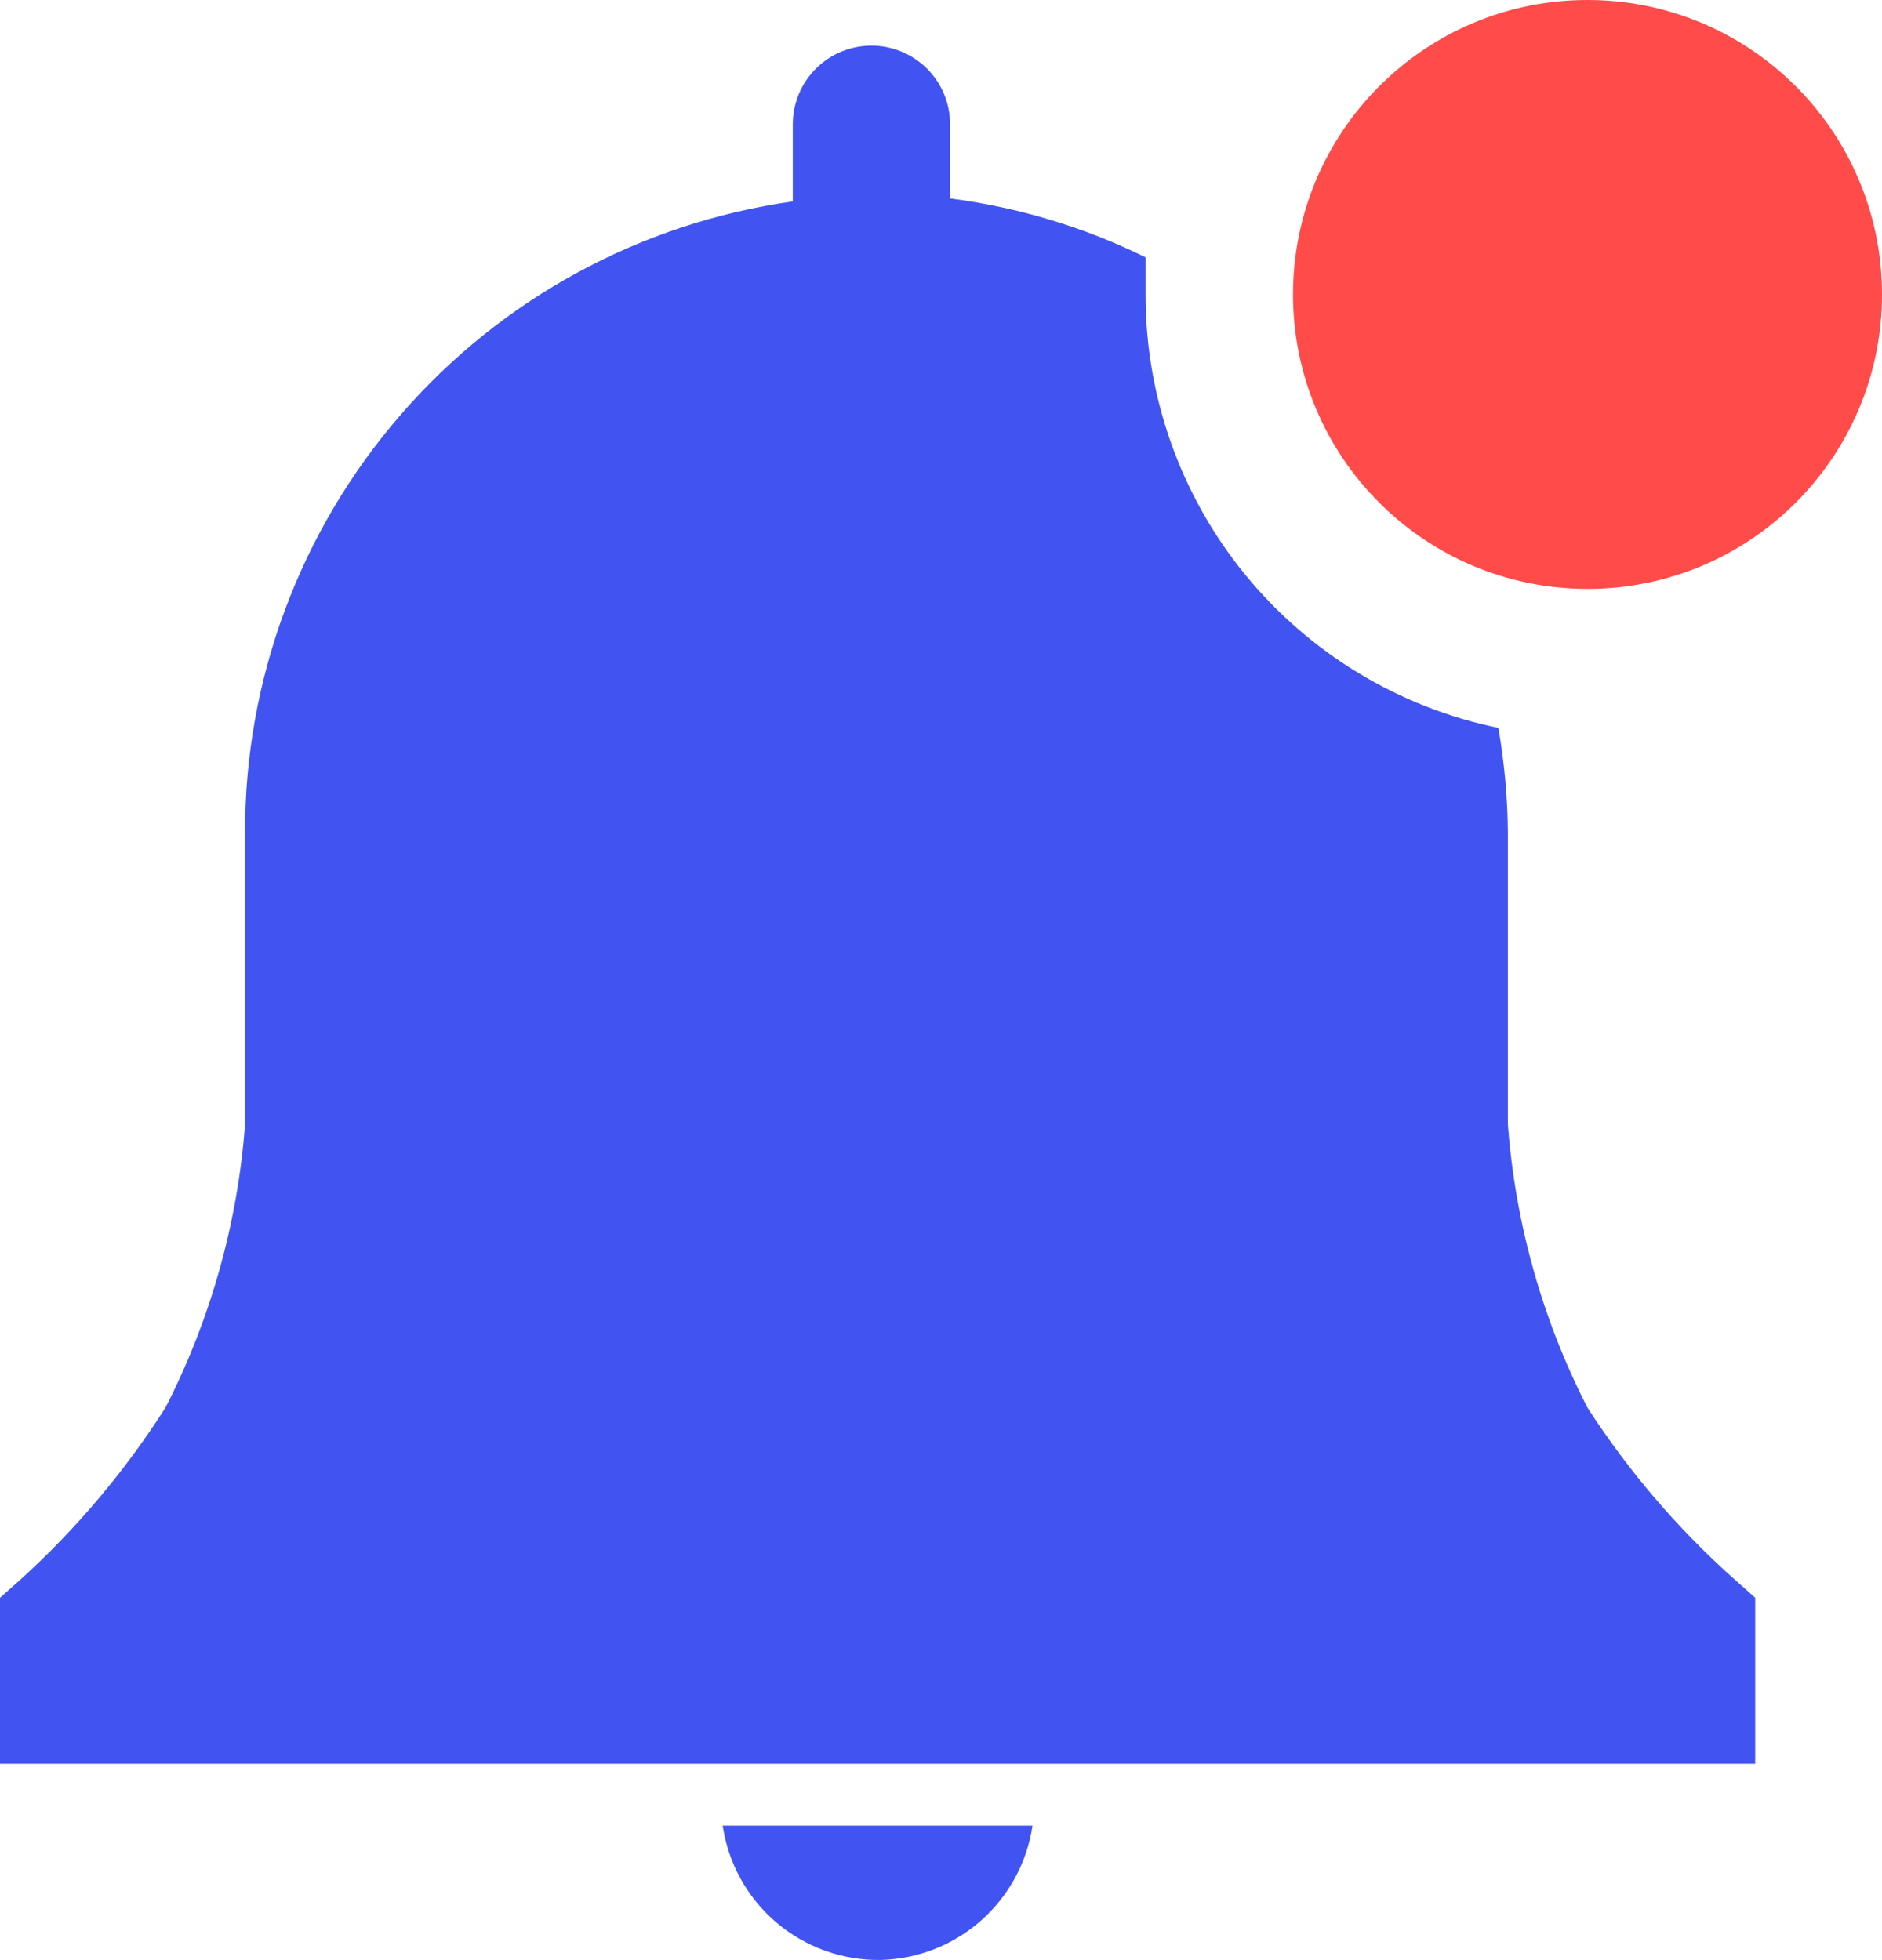<svg width="24" height="25" viewBox="0 0 24 25" fill="none" xmlns="http://www.w3.org/2000/svg">
<path d="M11.229 24.998C11.702 24.987 12.156 24.809 12.511 24.495C12.865 24.182 13.098 23.753 13.167 23.285H9.216C9.287 23.766 9.53 24.205 9.9 24.52C10.271 24.835 10.743 25.005 11.229 24.998Z" fill="#4154f1"/>
<path d="M22.383 20.378L22.128 20.152C21.403 19.507 20.769 18.767 20.243 17.952C19.667 16.827 19.323 15.598 19.229 14.339V10.628C19.226 10.178 19.185 9.728 19.108 9.284C17.836 9.022 16.693 8.329 15.873 7.322C15.053 6.314 14.607 5.054 14.609 3.756C14.609 3.598 14.609 3.44 14.609 3.282C13.825 2.896 12.982 2.643 12.116 2.531V1.585C12.116 1.319 12.01 1.064 11.822 0.876C11.634 0.688 11.379 0.582 11.113 0.582C10.847 0.582 10.592 0.688 10.404 0.876C10.216 1.064 10.11 1.319 10.11 1.585V2.569C8.169 2.843 6.392 3.809 5.109 5.291C3.825 6.772 3.12 8.668 3.125 10.628V14.339C3.031 15.598 2.686 16.827 2.111 17.952C1.593 18.765 0.969 19.505 0.255 20.152L0 20.378V22.496H22.383V20.378Z" fill="#4154f1"/>
<path d="M20.244 7.511C22.319 7.511 24 5.83 24 3.756C24 1.681 22.319 0 20.244 0C18.17 0 16.489 1.681 16.489 3.756C16.489 5.83 18.17 7.511 20.244 7.511Z" fill="#FF4B4A"/>
</svg>
